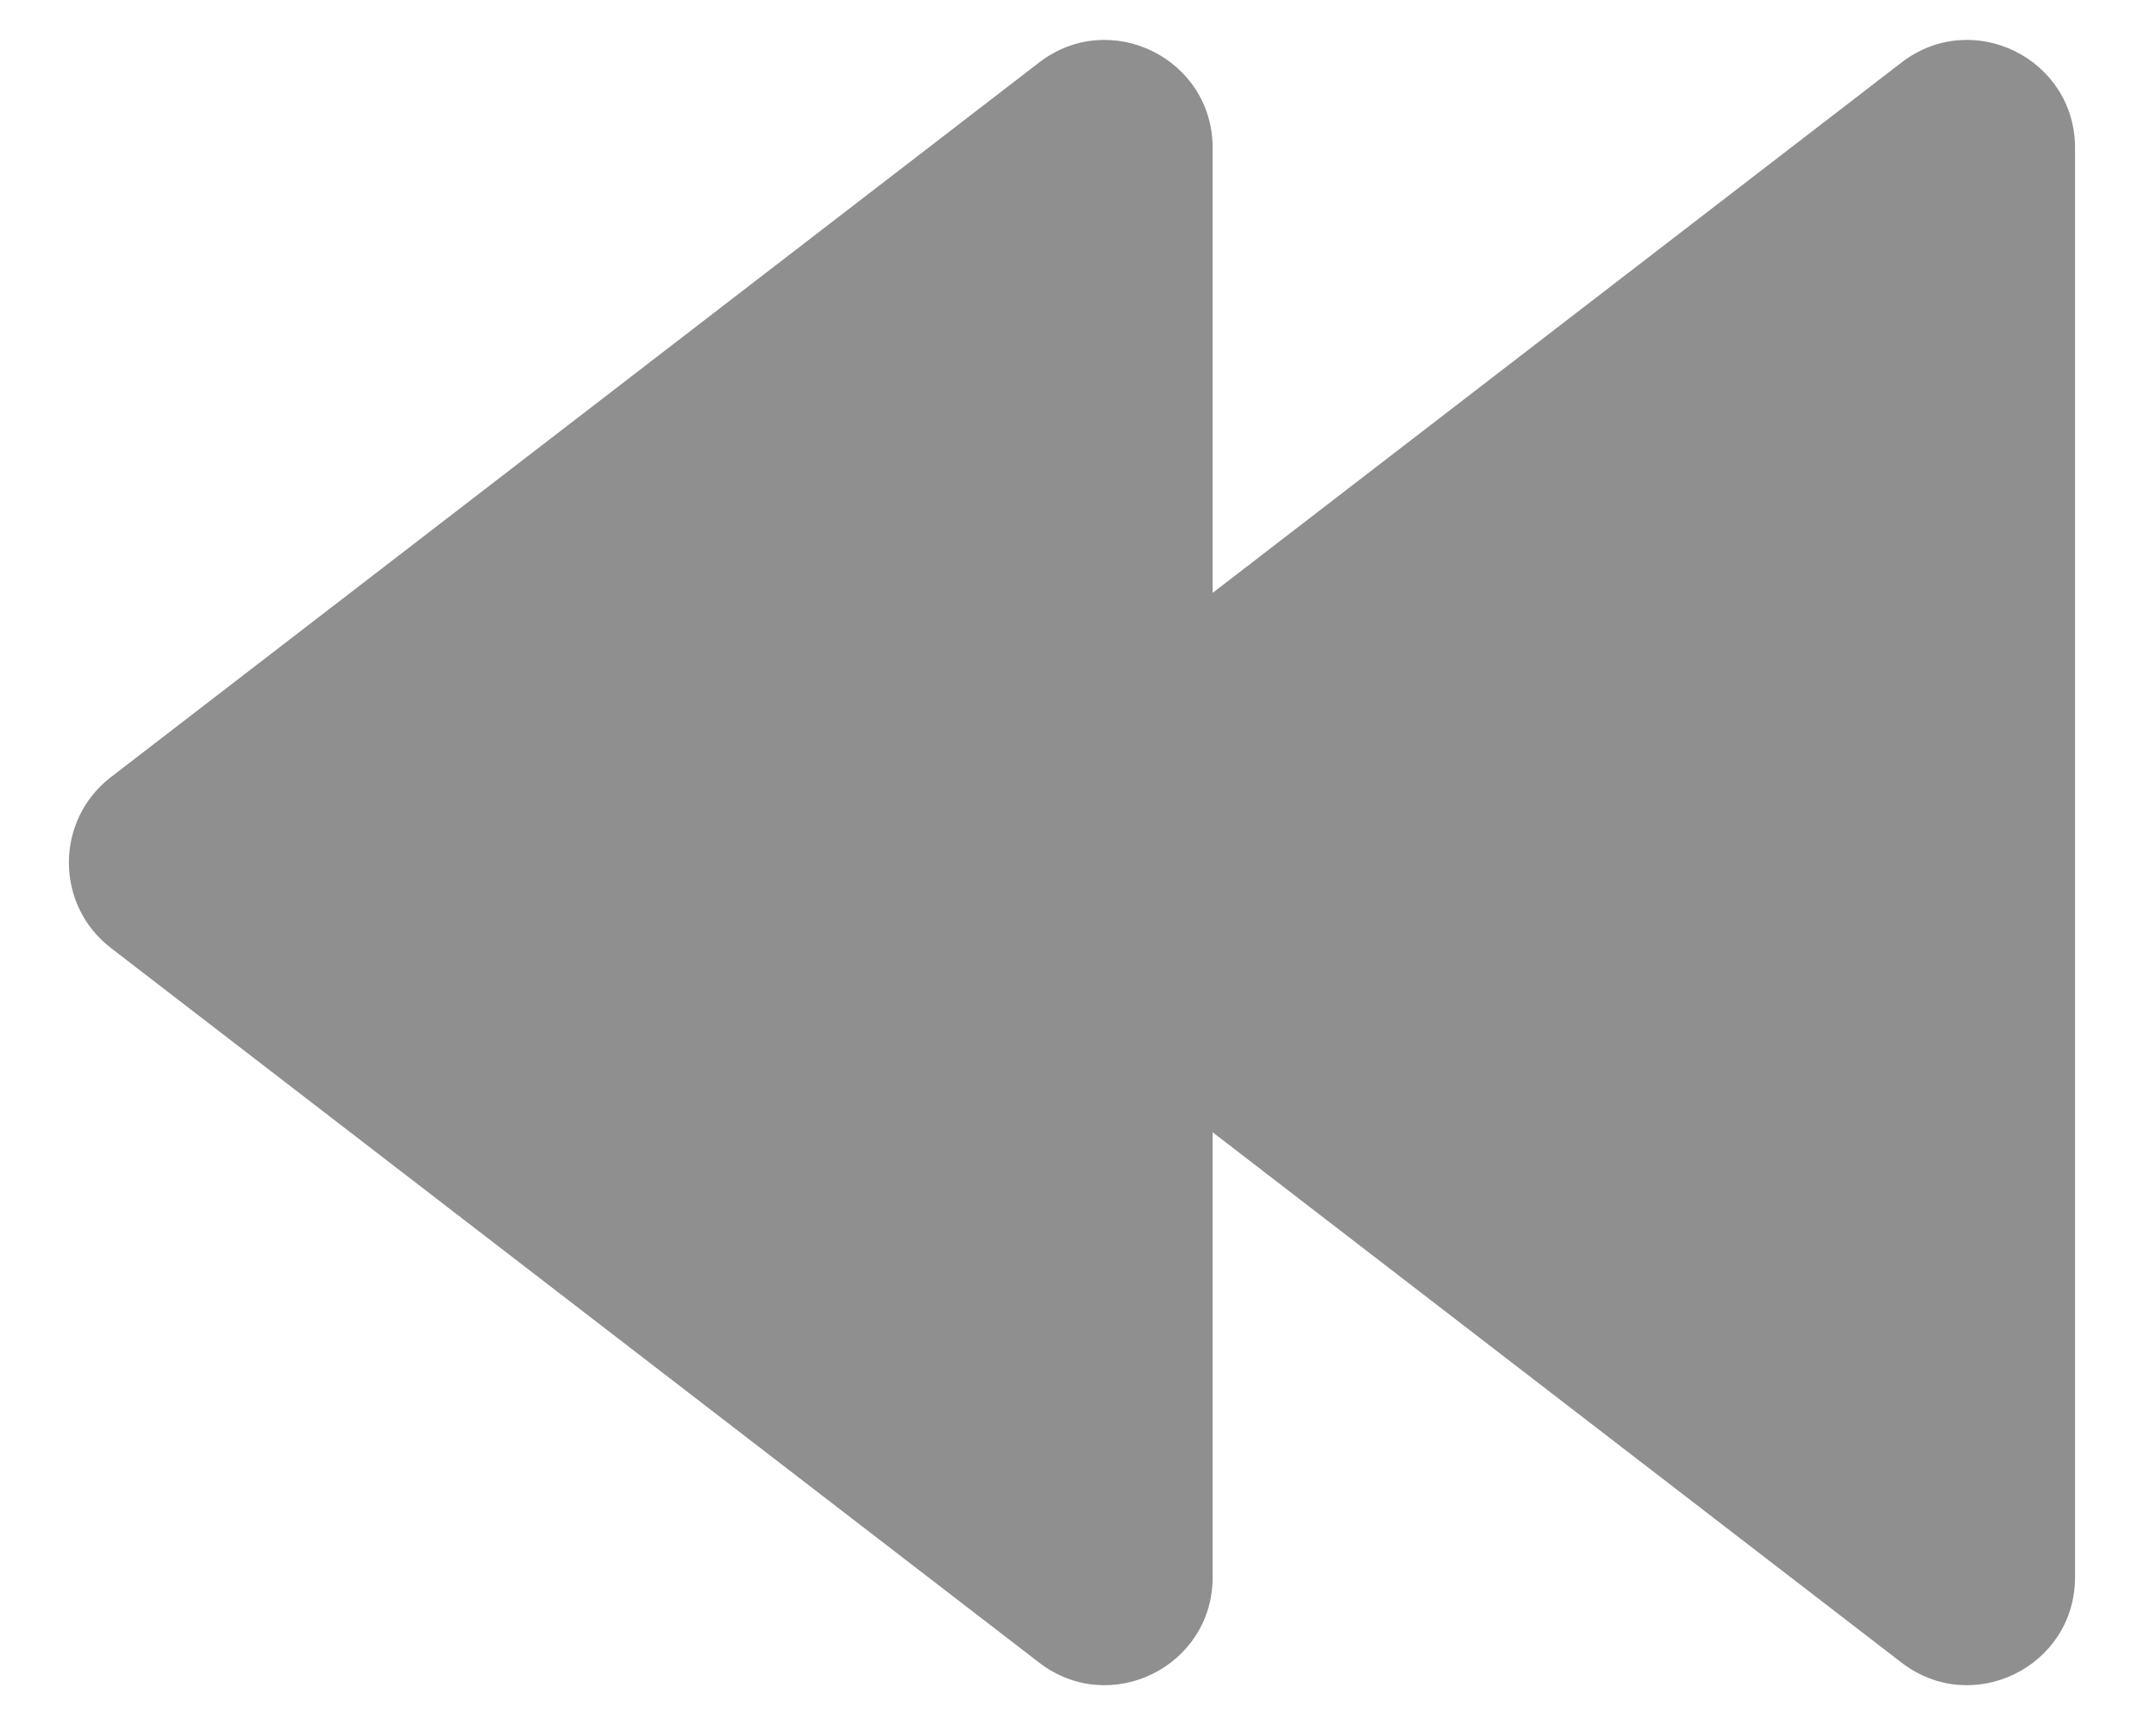 <svg width="20" height="16" viewBox="0 0 20 16" fill="none" xmlns="http://www.w3.org/2000/svg">
<path fill-rule="evenodd" clip-rule="evenodd" d="M1.029 7.208C0.509 7.608 0.509 8.393 1.029 8.793L9.639 15.421C10.297 15.928 11.249 15.459 11.249 14.629V10.502L17.639 15.421C18.297 15.928 19.249 15.459 19.249 14.629V1.372C19.249 0.542 18.297 0.073 17.639 0.58L11.249 5.499V1.372C11.249 0.542 10.297 0.073 9.639 0.58L1.029 7.208Z" fill="#8F8F8F"/>
</svg>
